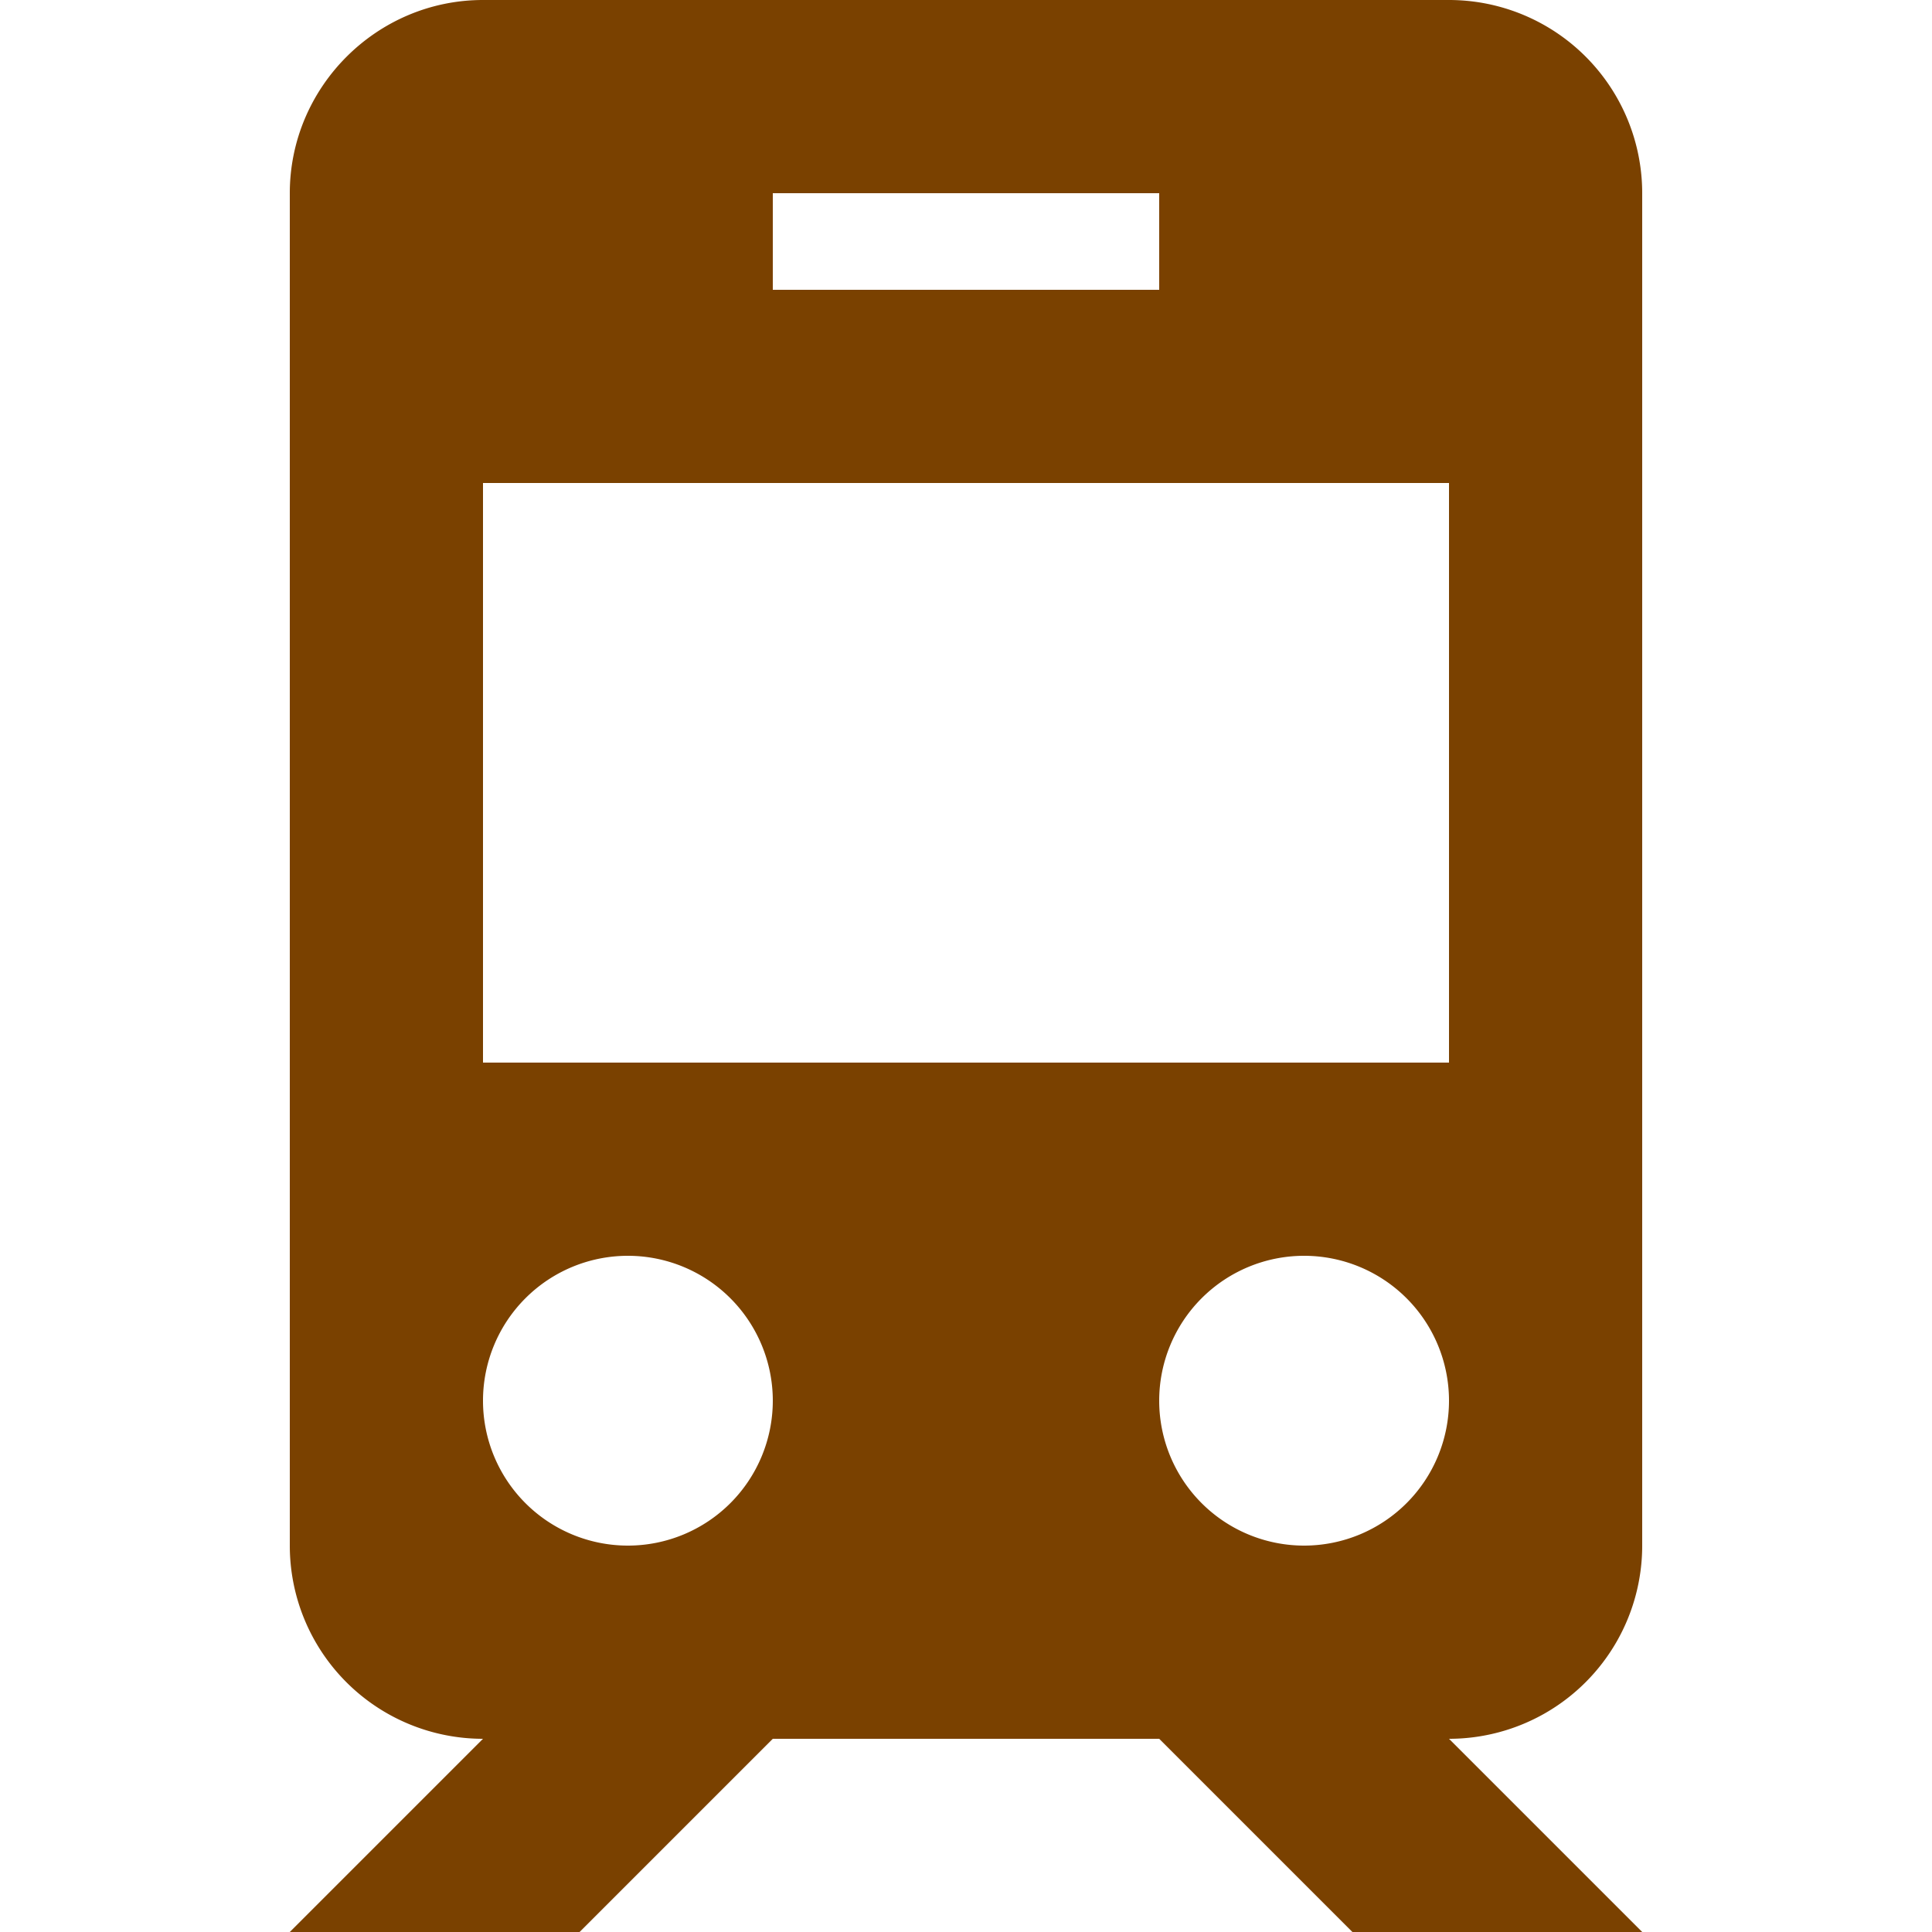 <svg xmlns="http://www.w3.org/2000/svg" width="24" height="24" viewBox="0 0 20 20">
	<path fill="#7A4100" d="M12 18H8l-2 2H3l2-2a2 2 0 0 1-2-2V2c0-1.1.9-2 2-2h10a2 2 0 0 1 2 2v14a2 2 0 0 1-2 2l2 2h-3zM5 5v6h10V5zm1.5 11a1.5 1.5 0 1 0 0-3a1.5 1.5 0 0 0 0 3m7 0a1.5 1.5 0 1 0 0-3a1.5 1.5 0 0 0 0 3M8 2v1h4V2z" />
</svg>

